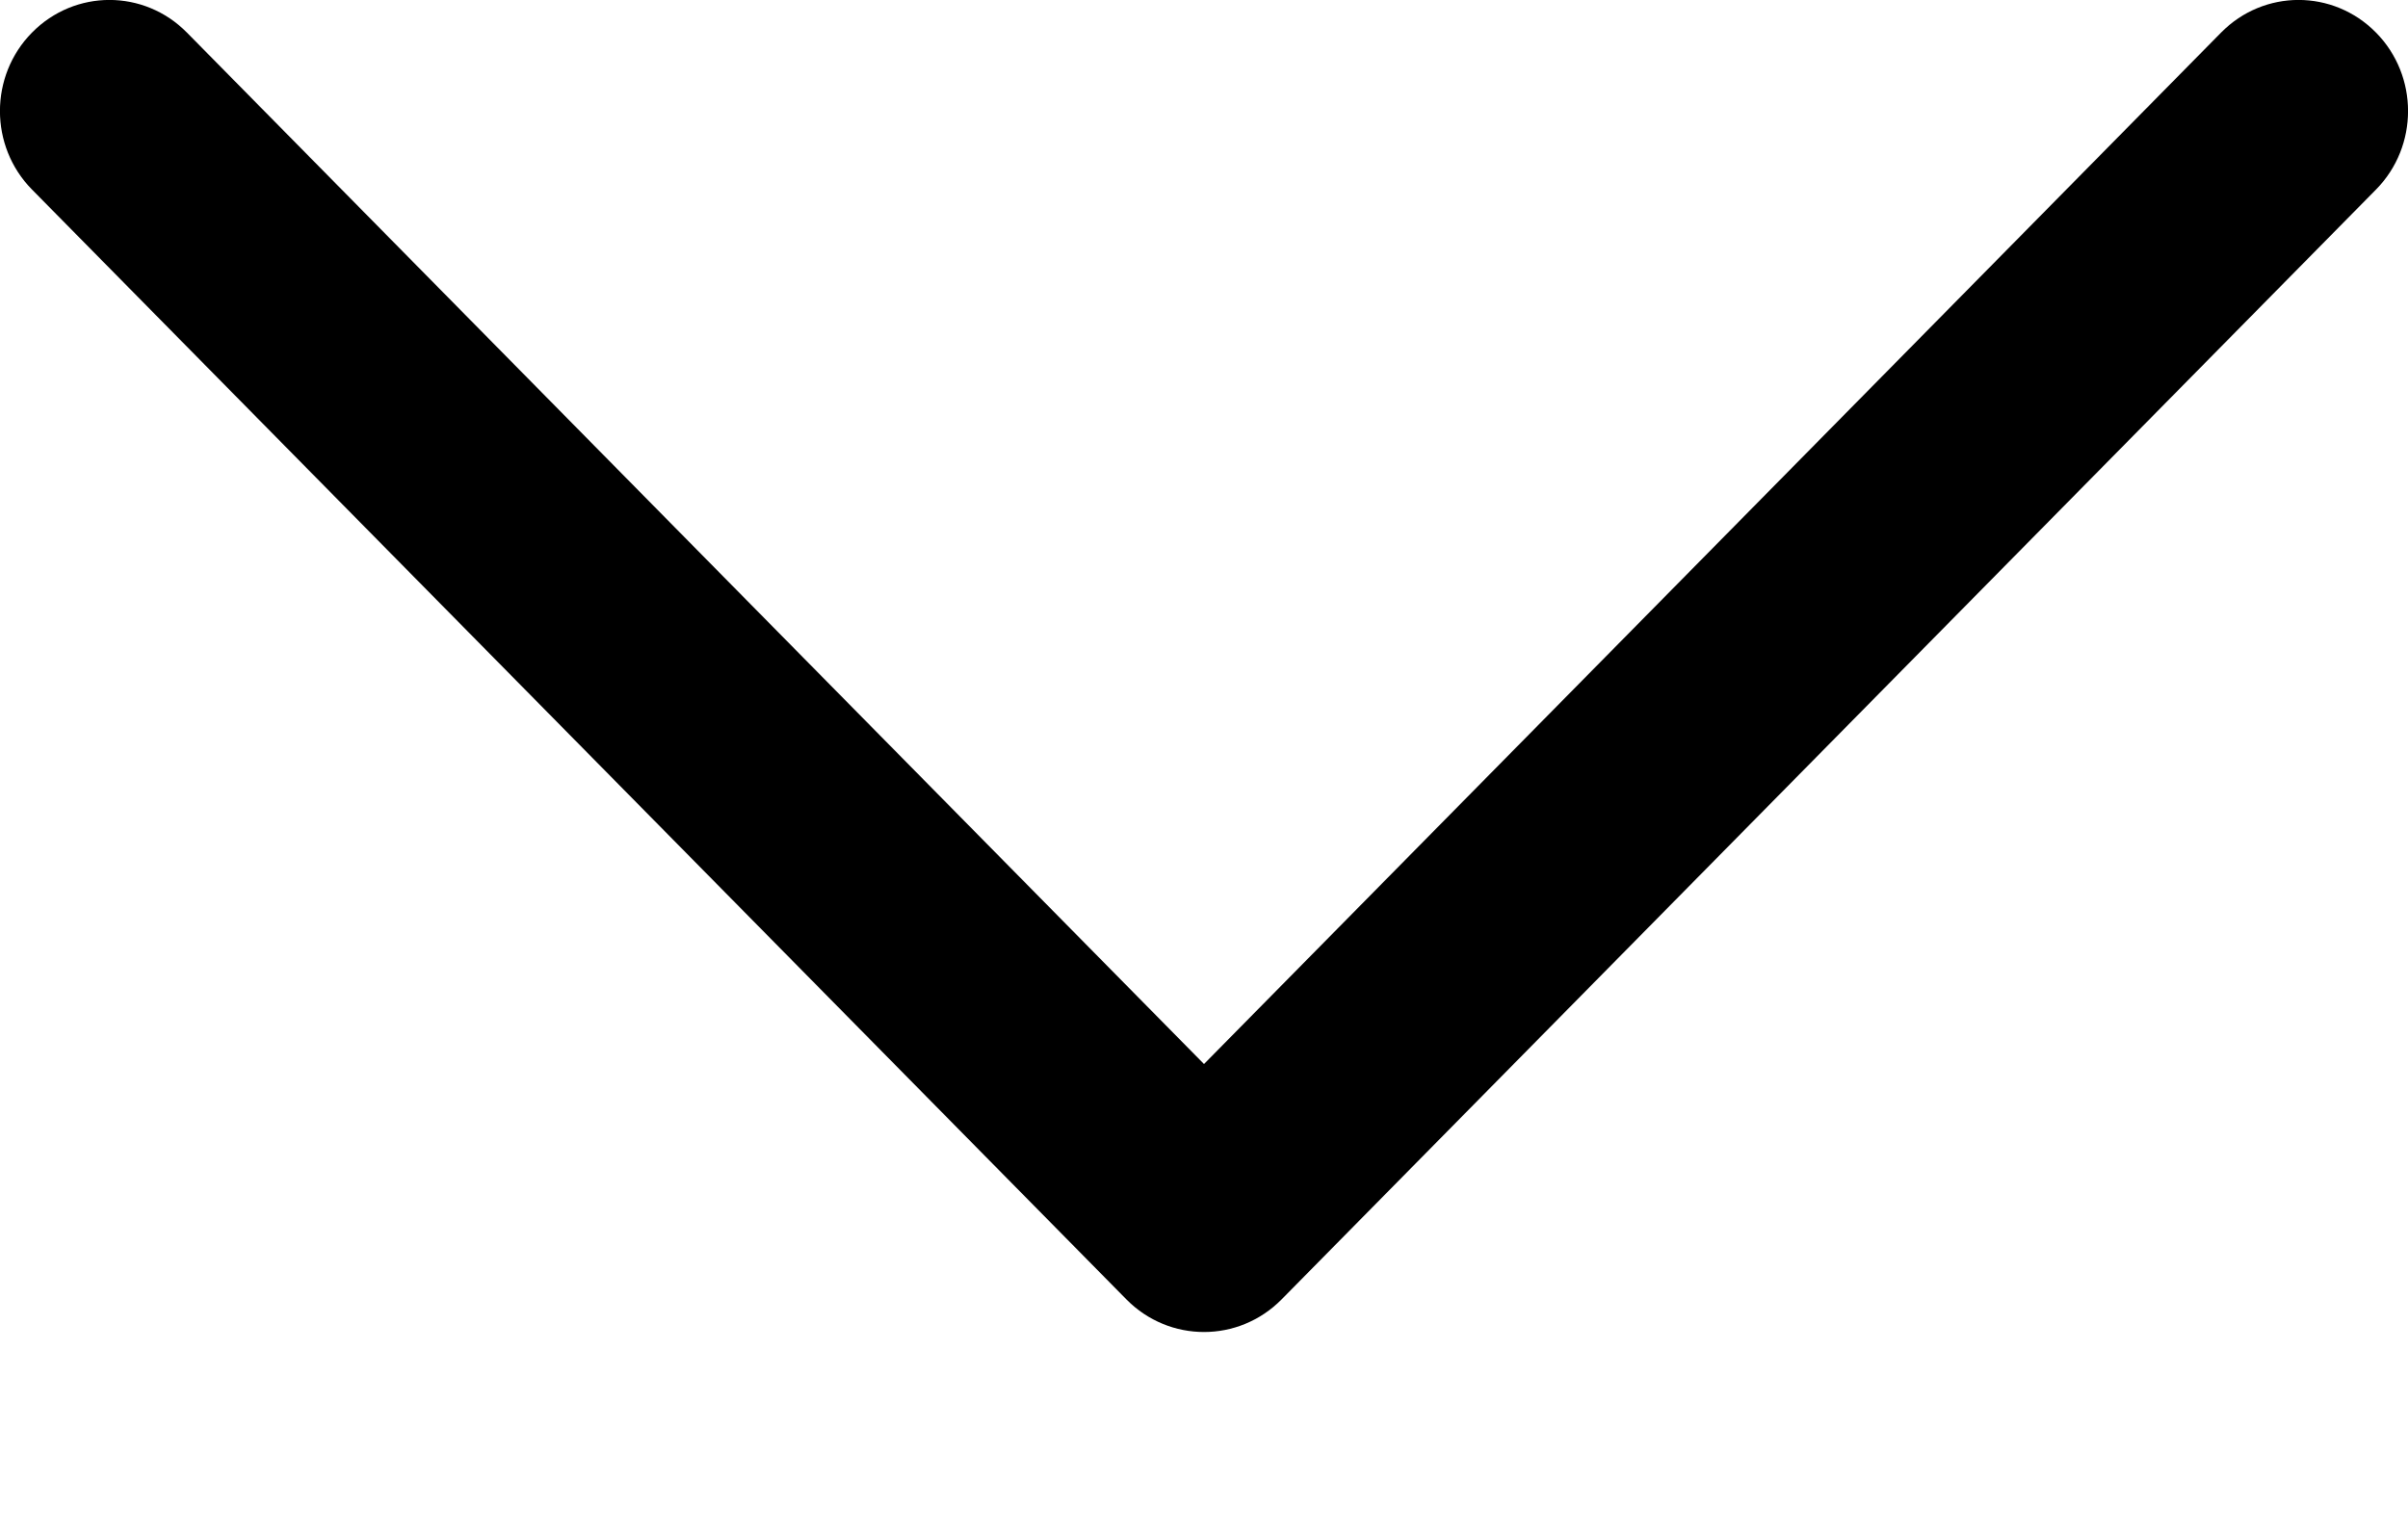<svg width="11" height="7" viewBox="0 0 11 7"  xmlns="http://www.w3.org/2000/svg">
<path fill-rule="evenodd" clip-rule="evenodd" d="M0.146 0.149C0.342 -0.05 0.658 -0.05 0.854 0.149L5.5 4.862L10.146 0.149C10.342 -0.05 10.658 -0.05 10.854 0.149C11.049 0.347 11.049 0.668 10.854 0.866L5.854 5.938C5.658 6.136 5.342 6.136 5.146 5.938L0.146 0.866C-0.049 0.668 -0.049 0.347 0.146 0.149Z" />
</svg>
